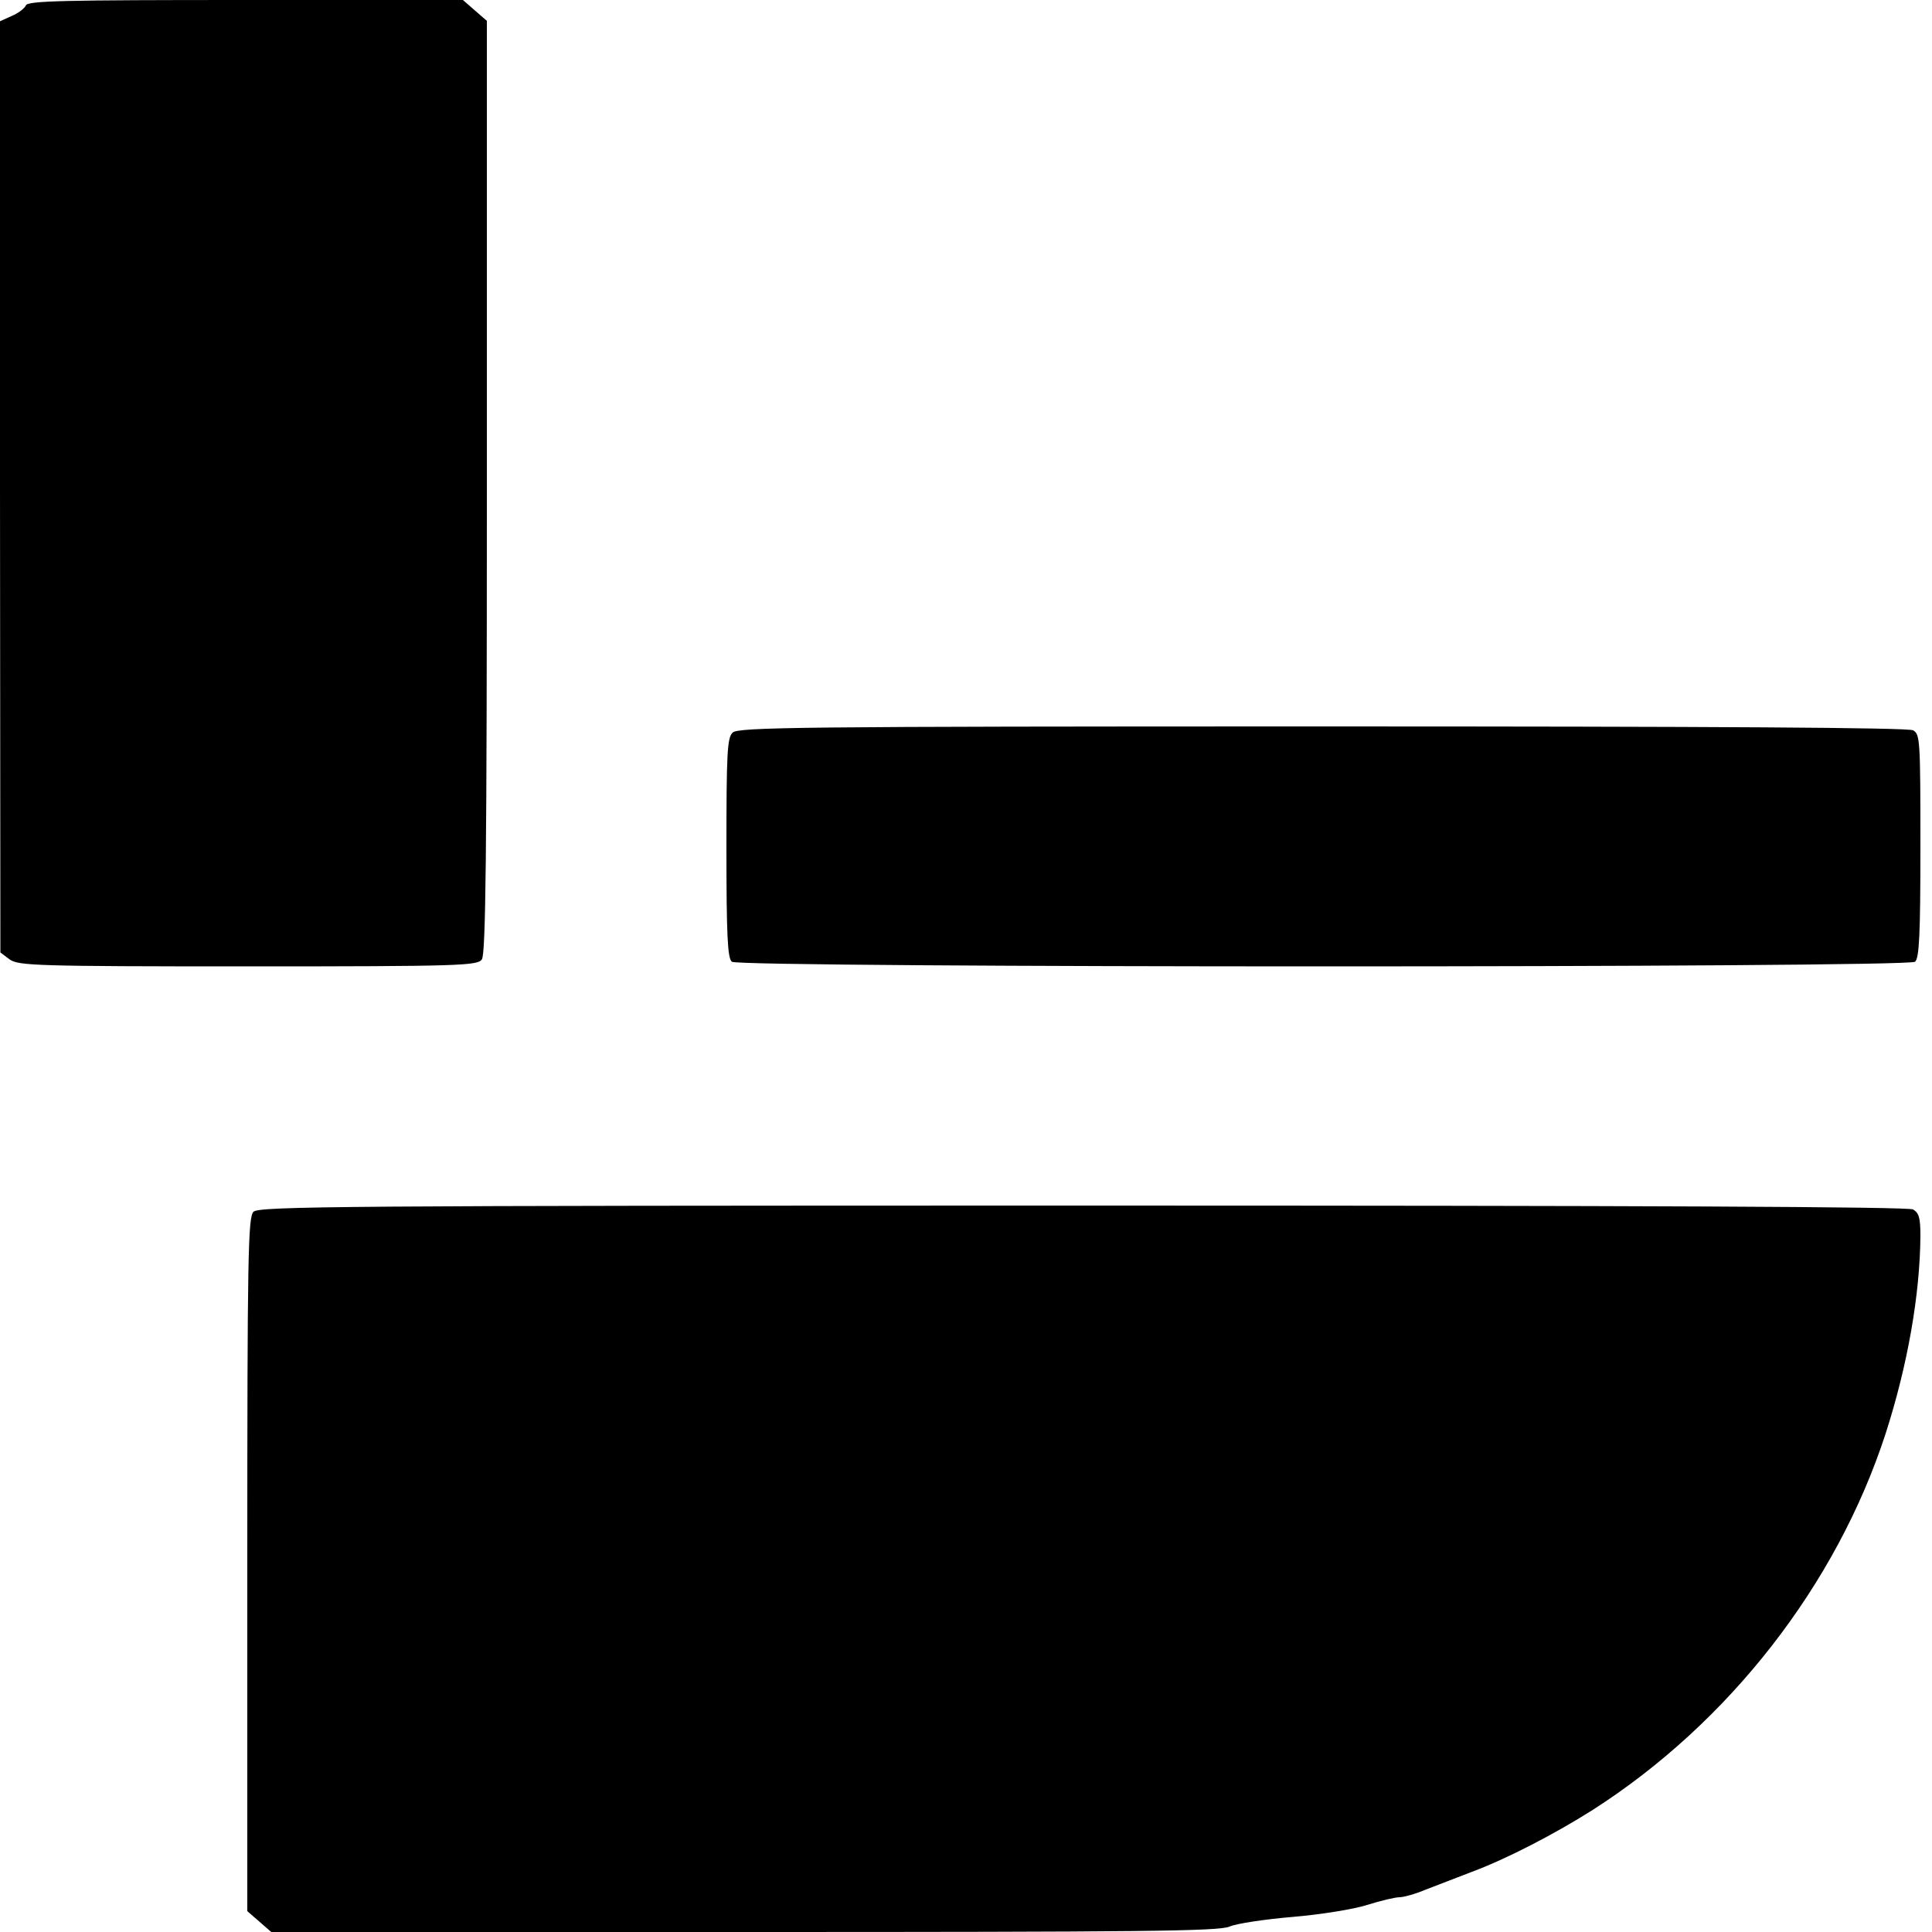 <?xml version="1.0" standalone="no"?>
<!DOCTYPE svg PUBLIC "-//W3C//DTD SVG 20010904//EN"
 "http://www.w3.org/TR/2001/REC-SVG-20010904/DTD/svg10.dtd">
<svg version="1.0" xmlns="http://www.w3.org/2000/svg"
 width="500pt" height="500pt" viewBox="0 0 500 500"
 preserveAspectRatio="xMidYMid meet">
<g transform="translate(0,500) scale(0.1,-0.1)"
fill="#000000" stroke="none">
<path d="M67 4986 c-3 -7 -19 -20 -36 -27 l-31 -14 0 -1205 1 -1205 24 -18
c23 -16 65 -18 617 -18 550 0 594 2 605 18 10 13 13 268 13 1223 l0 1206 -31
27 -31 27 -563 0 c-470 0 -564 -2 -568 -14z"/>
<path d="M1896 3104 c-14 -13 -16 -54 -16 -298 0 -228 3 -286 14 -295 19 -16
3043 -16 3062 0 11 9 14 68 14 300 0 275 -1 289 -19 299 -13 7 -508 10 -1530
10 -1359 0 -1511 -2 -1525 -16z"/>
<path d="M656 1864 c-14 -14 -16 -110 -16 -912 l0 -898 31 -27 31 -27 1224 0
c1033 0 1228 2 1256 14 18 8 92 19 163 25 72 6 159 20 193 31 35 11 73 20 84
20 10 0 40 8 66 19 26 10 81 31 122 47 91 34 214 98 312 160 353 226 631 583
758 974 57 177 89 360 90 512 0 47 -4 59 -19 68 -14 7 -701 10 -2150 10 -1923
0 -2131 -2 -2145 -16z"/>
</g>
</svg>
